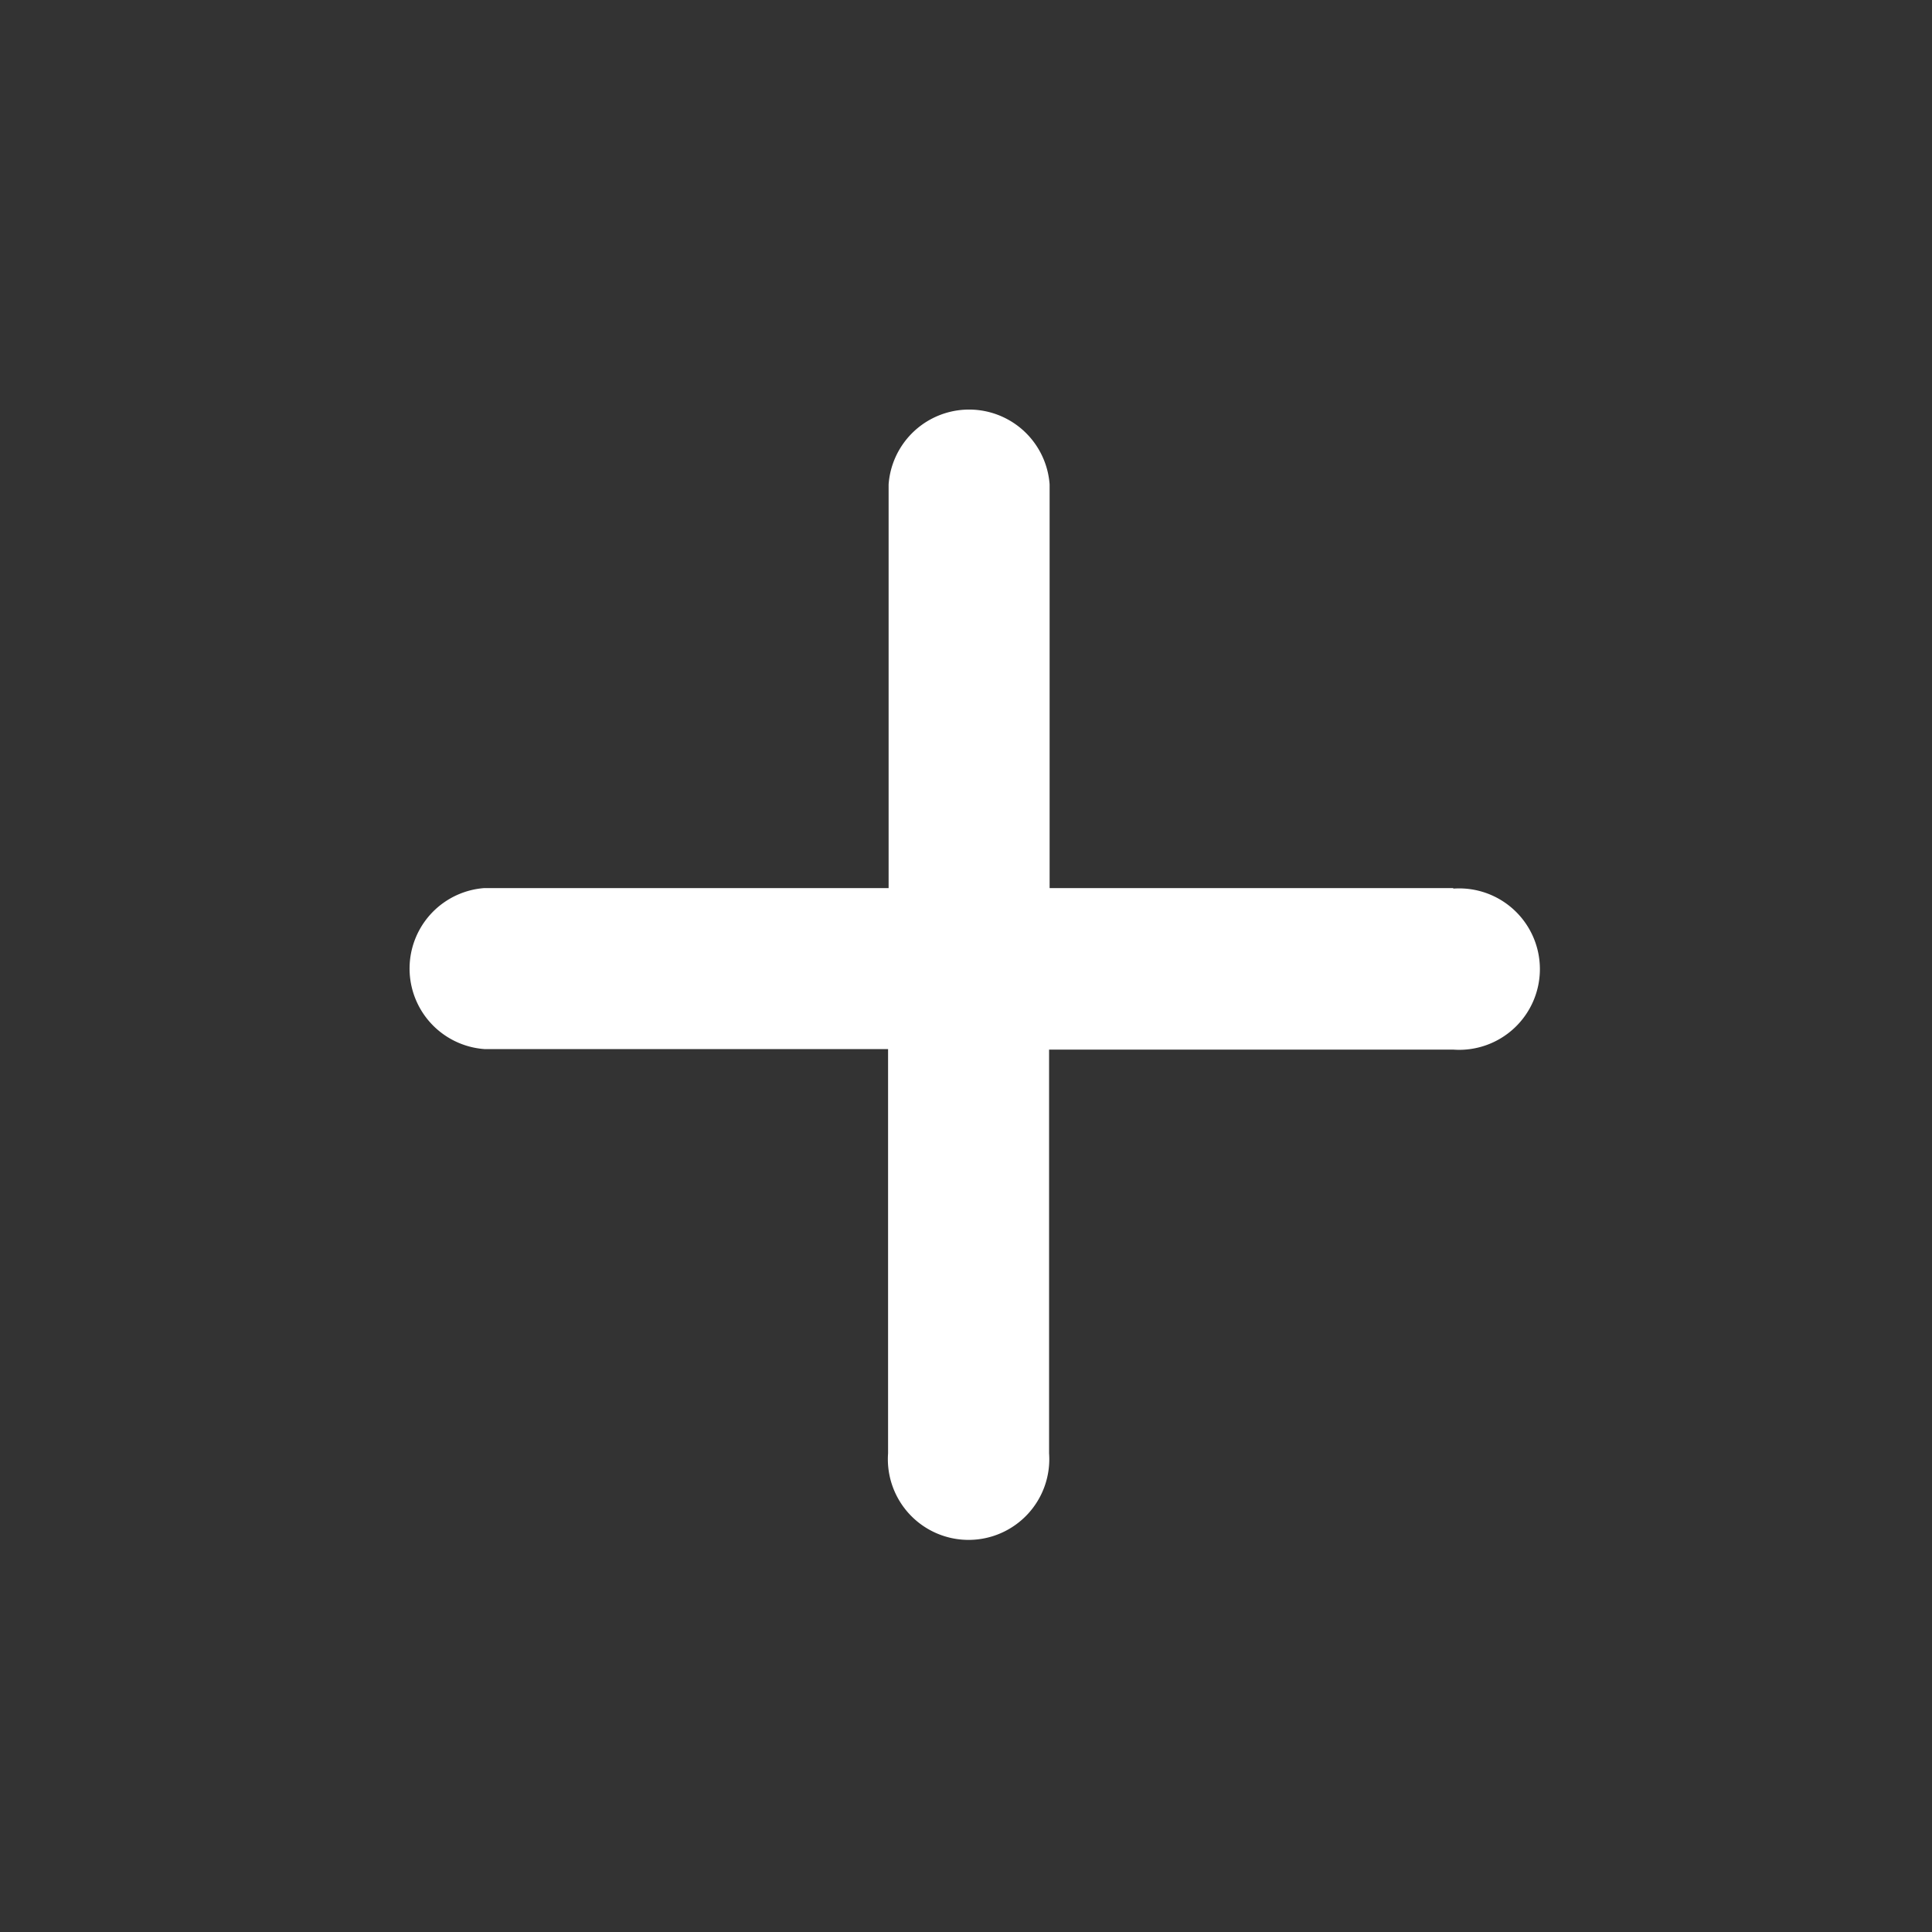 <svg id="inon_puls" xmlns="http://www.w3.org/2000/svg" xmlns:xlink="http://www.w3.org/1999/xlink" width="18" height="18" viewBox="0 0 18 18">
  <rect x="0" y="0" width="18" height="18" fill="#333333" stroke="none"/>
  <defs>
    <clipPath id="clip-path">
      <rect id="사각형_401" data-name="사각형 401" width="18" height="18" fill="#fff"/>
    </clipPath>
  </defs>
  <g id="마스크_그룹_13" data-name="마스크 그룹 13" clip-path="url(#clip-path)">
    <g id="Layer_2" data-name="Layer 2" transform="translate(3.761 3.761)">
      <g id="Layer_1" data-name="Layer 1" transform="translate(0 0)">
        <path id="패스_712" data-name="패스 712" d="M9.779,4.513H6.018V.752a.752.752,0,0,0-1.5,0V4.513H.752a.752.752,0,0,0,0,1.5H4.513V9.779a.752.752,0,1,0,1.5,0V6.018H9.779a.752.752,0,1,0,0-1.5Z" fill="#fff"/>
      </g>
    </g>
  </g>
</svg>
